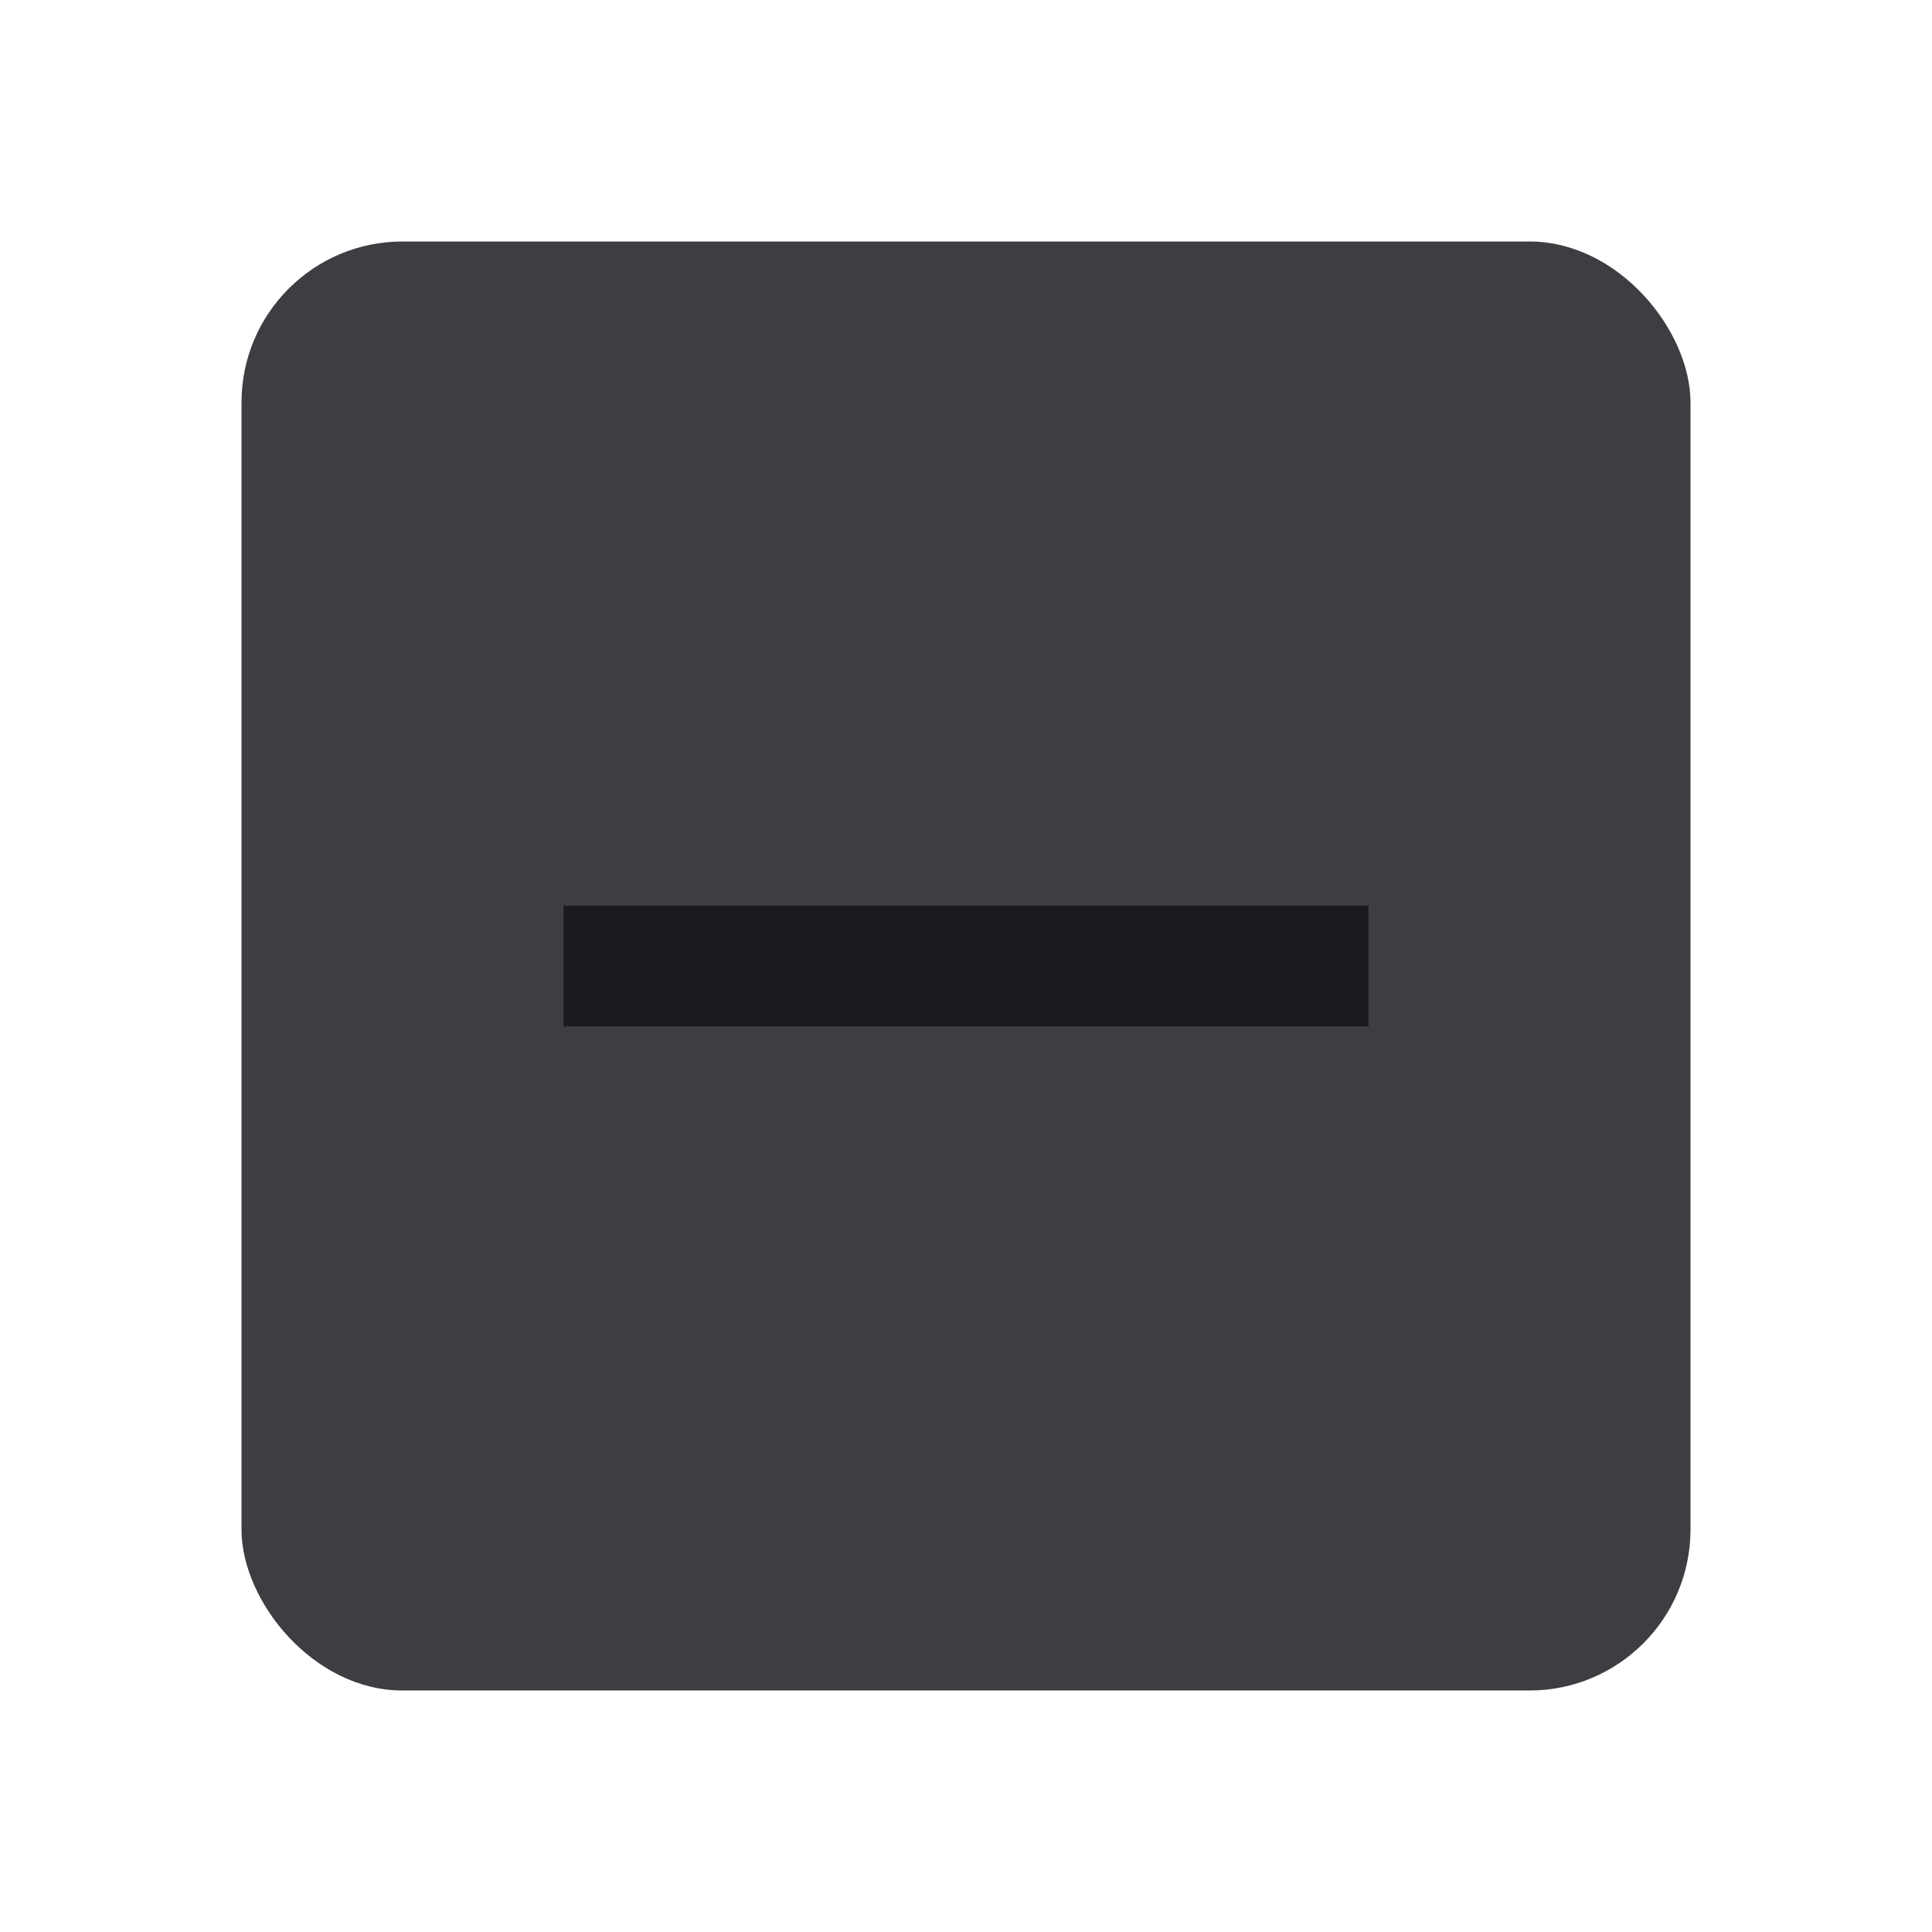 <svg width="24" height="24" viewBox="0 0 24 24" fill="none" xmlns="http://www.w3.org/2000/svg">
<rect x="3" y="3" width="18" height="18" rx="2" fill="#3D3D42"/>
<path d="M7 12H17" stroke="#1B1B1F" stroke-width="1.5"/>
</svg>
